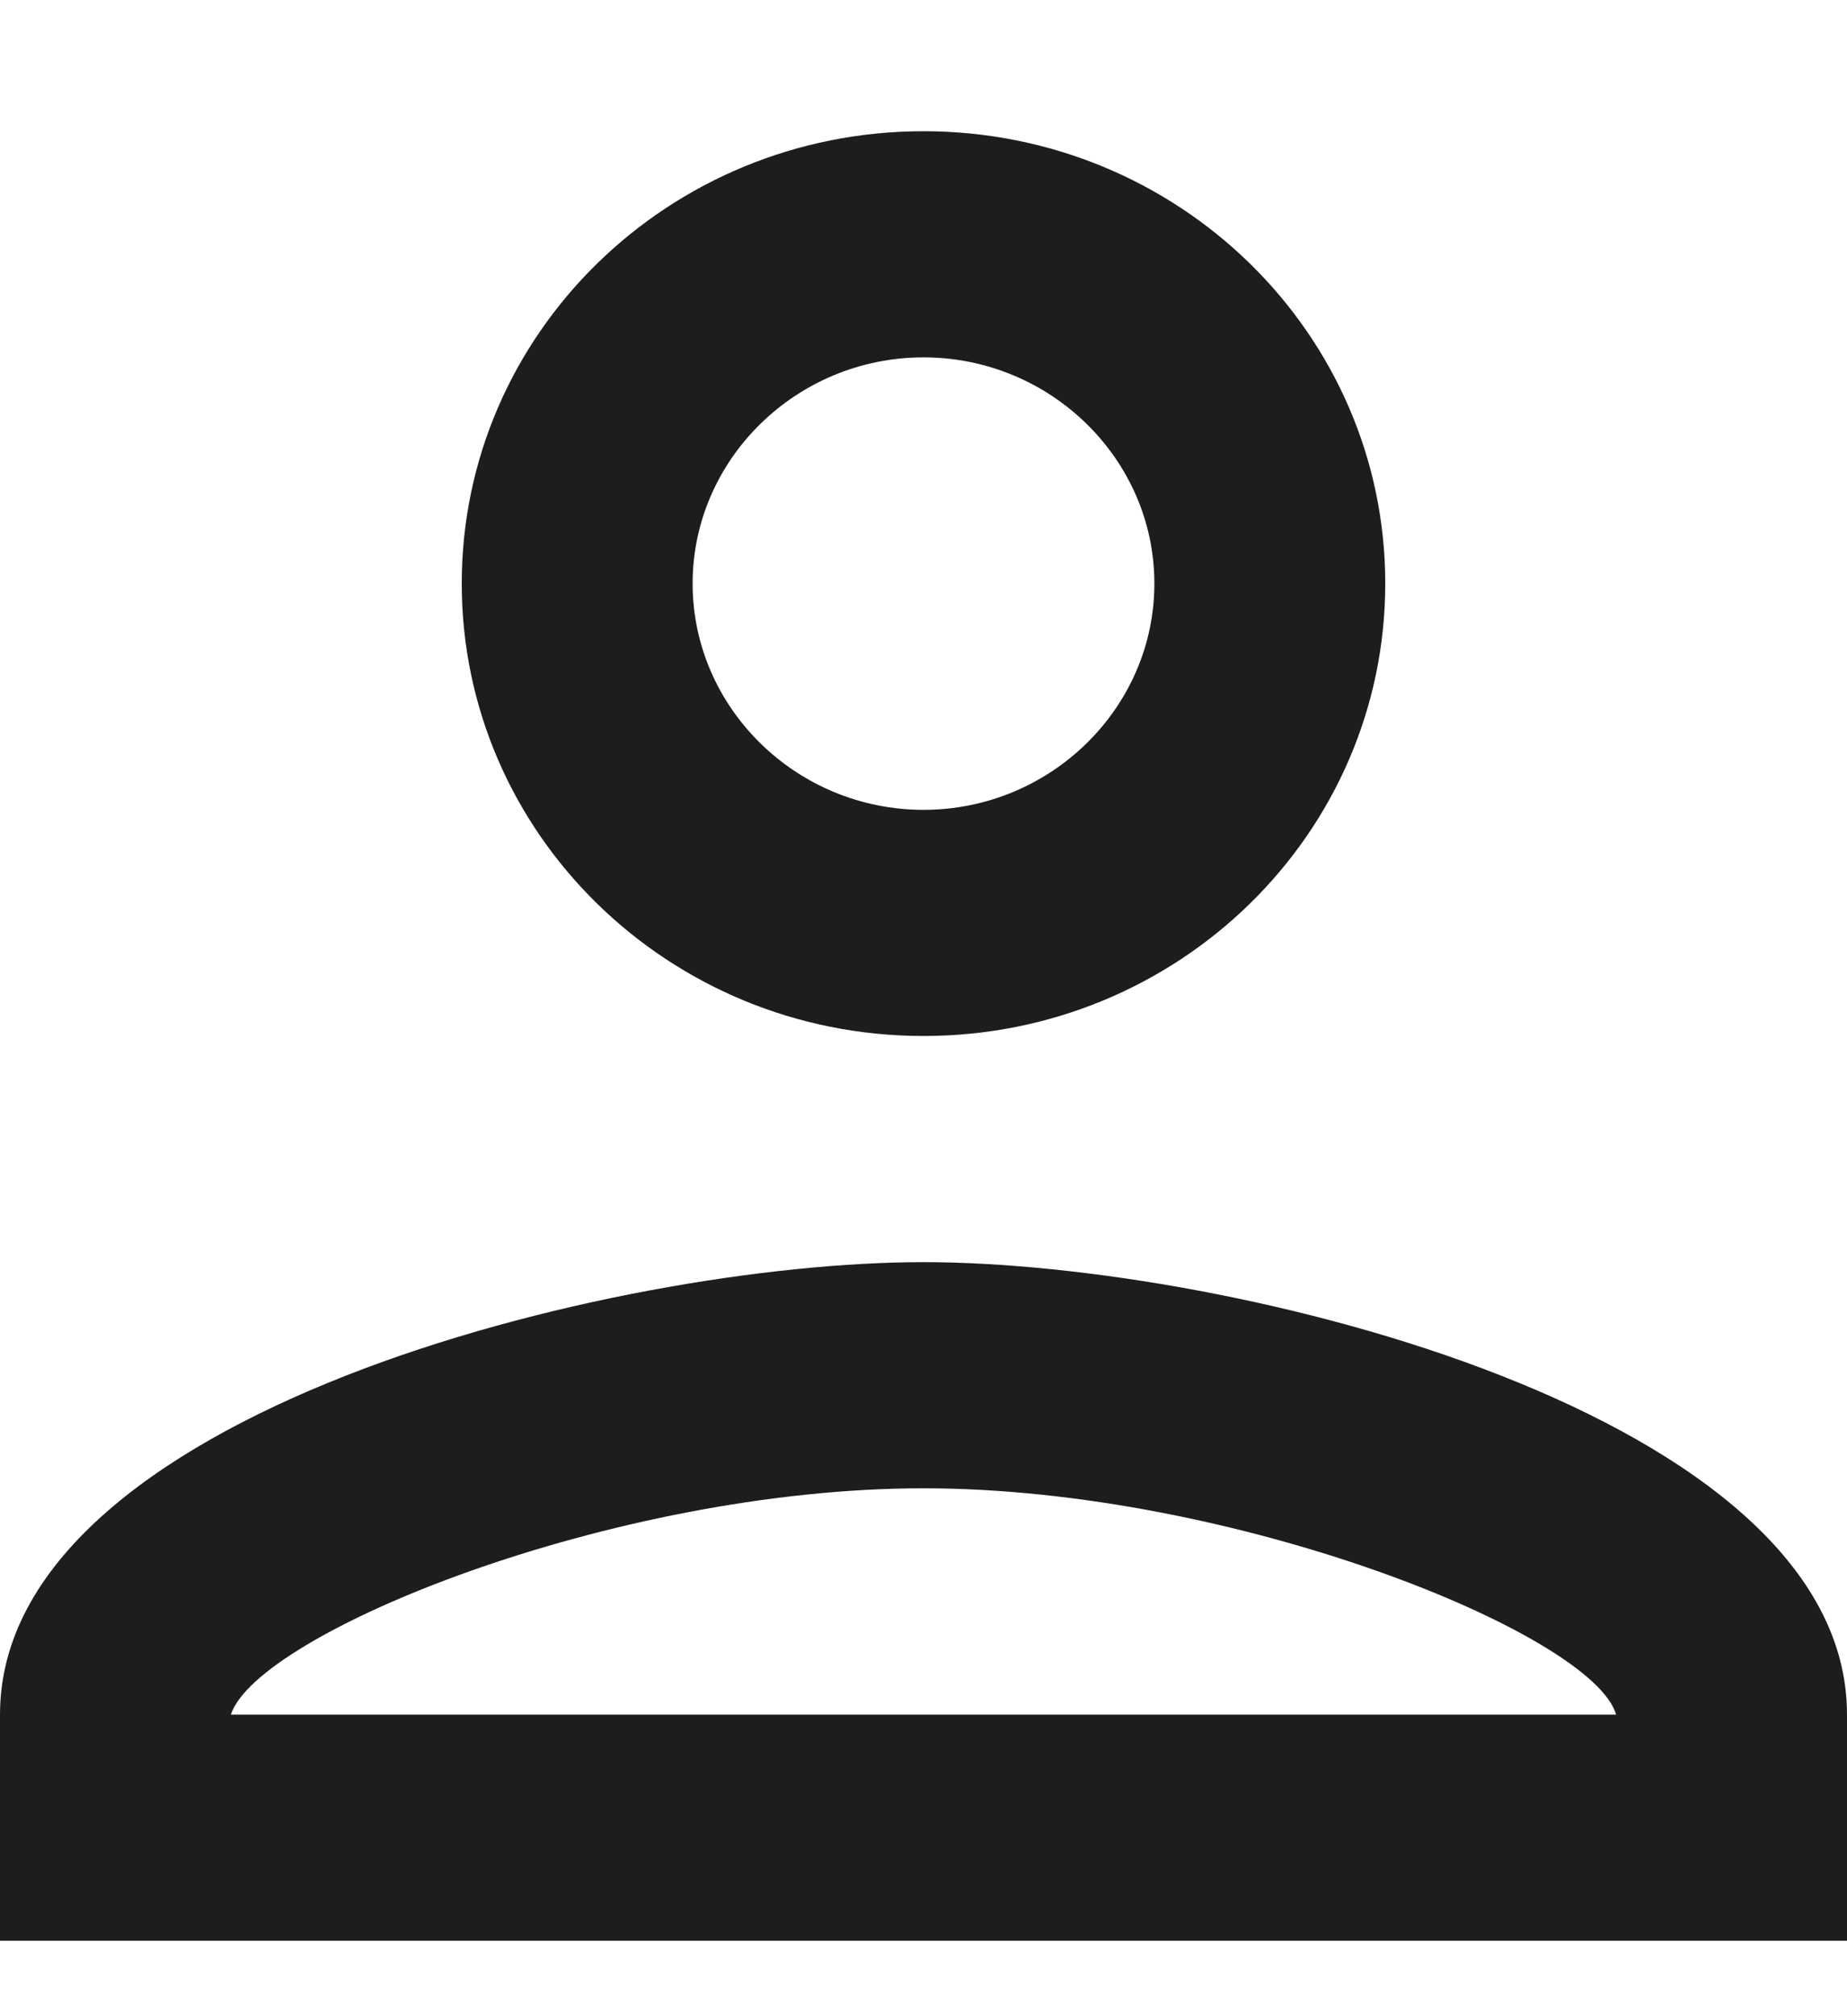 <svg width="11" height="12" viewBox="0 0 11 12" fill="none" xmlns="http://www.w3.org/2000/svg">
<path d="M5.5 2.127C6.256 2.127 6.875 2.733 6.875 3.473C6.875 4.214 6.256 4.82 5.5 4.82C4.744 4.82 4.125 4.214 4.125 3.473C4.125 2.733 4.744 2.127 5.5 2.127ZM5.5 8.858C7.356 8.858 9.488 9.727 9.625 10.205H1.375C1.533 9.72 3.651 8.858 5.5 8.858ZM5.5 0.781C3.981 0.781 2.75 1.986 2.75 3.473C2.75 4.961 3.981 6.166 5.5 6.166C7.019 6.166 8.25 4.961 8.25 3.473C8.25 1.986 7.019 0.781 5.5 0.781ZM5.5 7.512C3.664 7.512 0 8.414 0 10.205V11.551H11V10.205C11 8.414 7.336 7.512 5.5 7.512Z" fill="#1D1D1D"/>
</svg>

